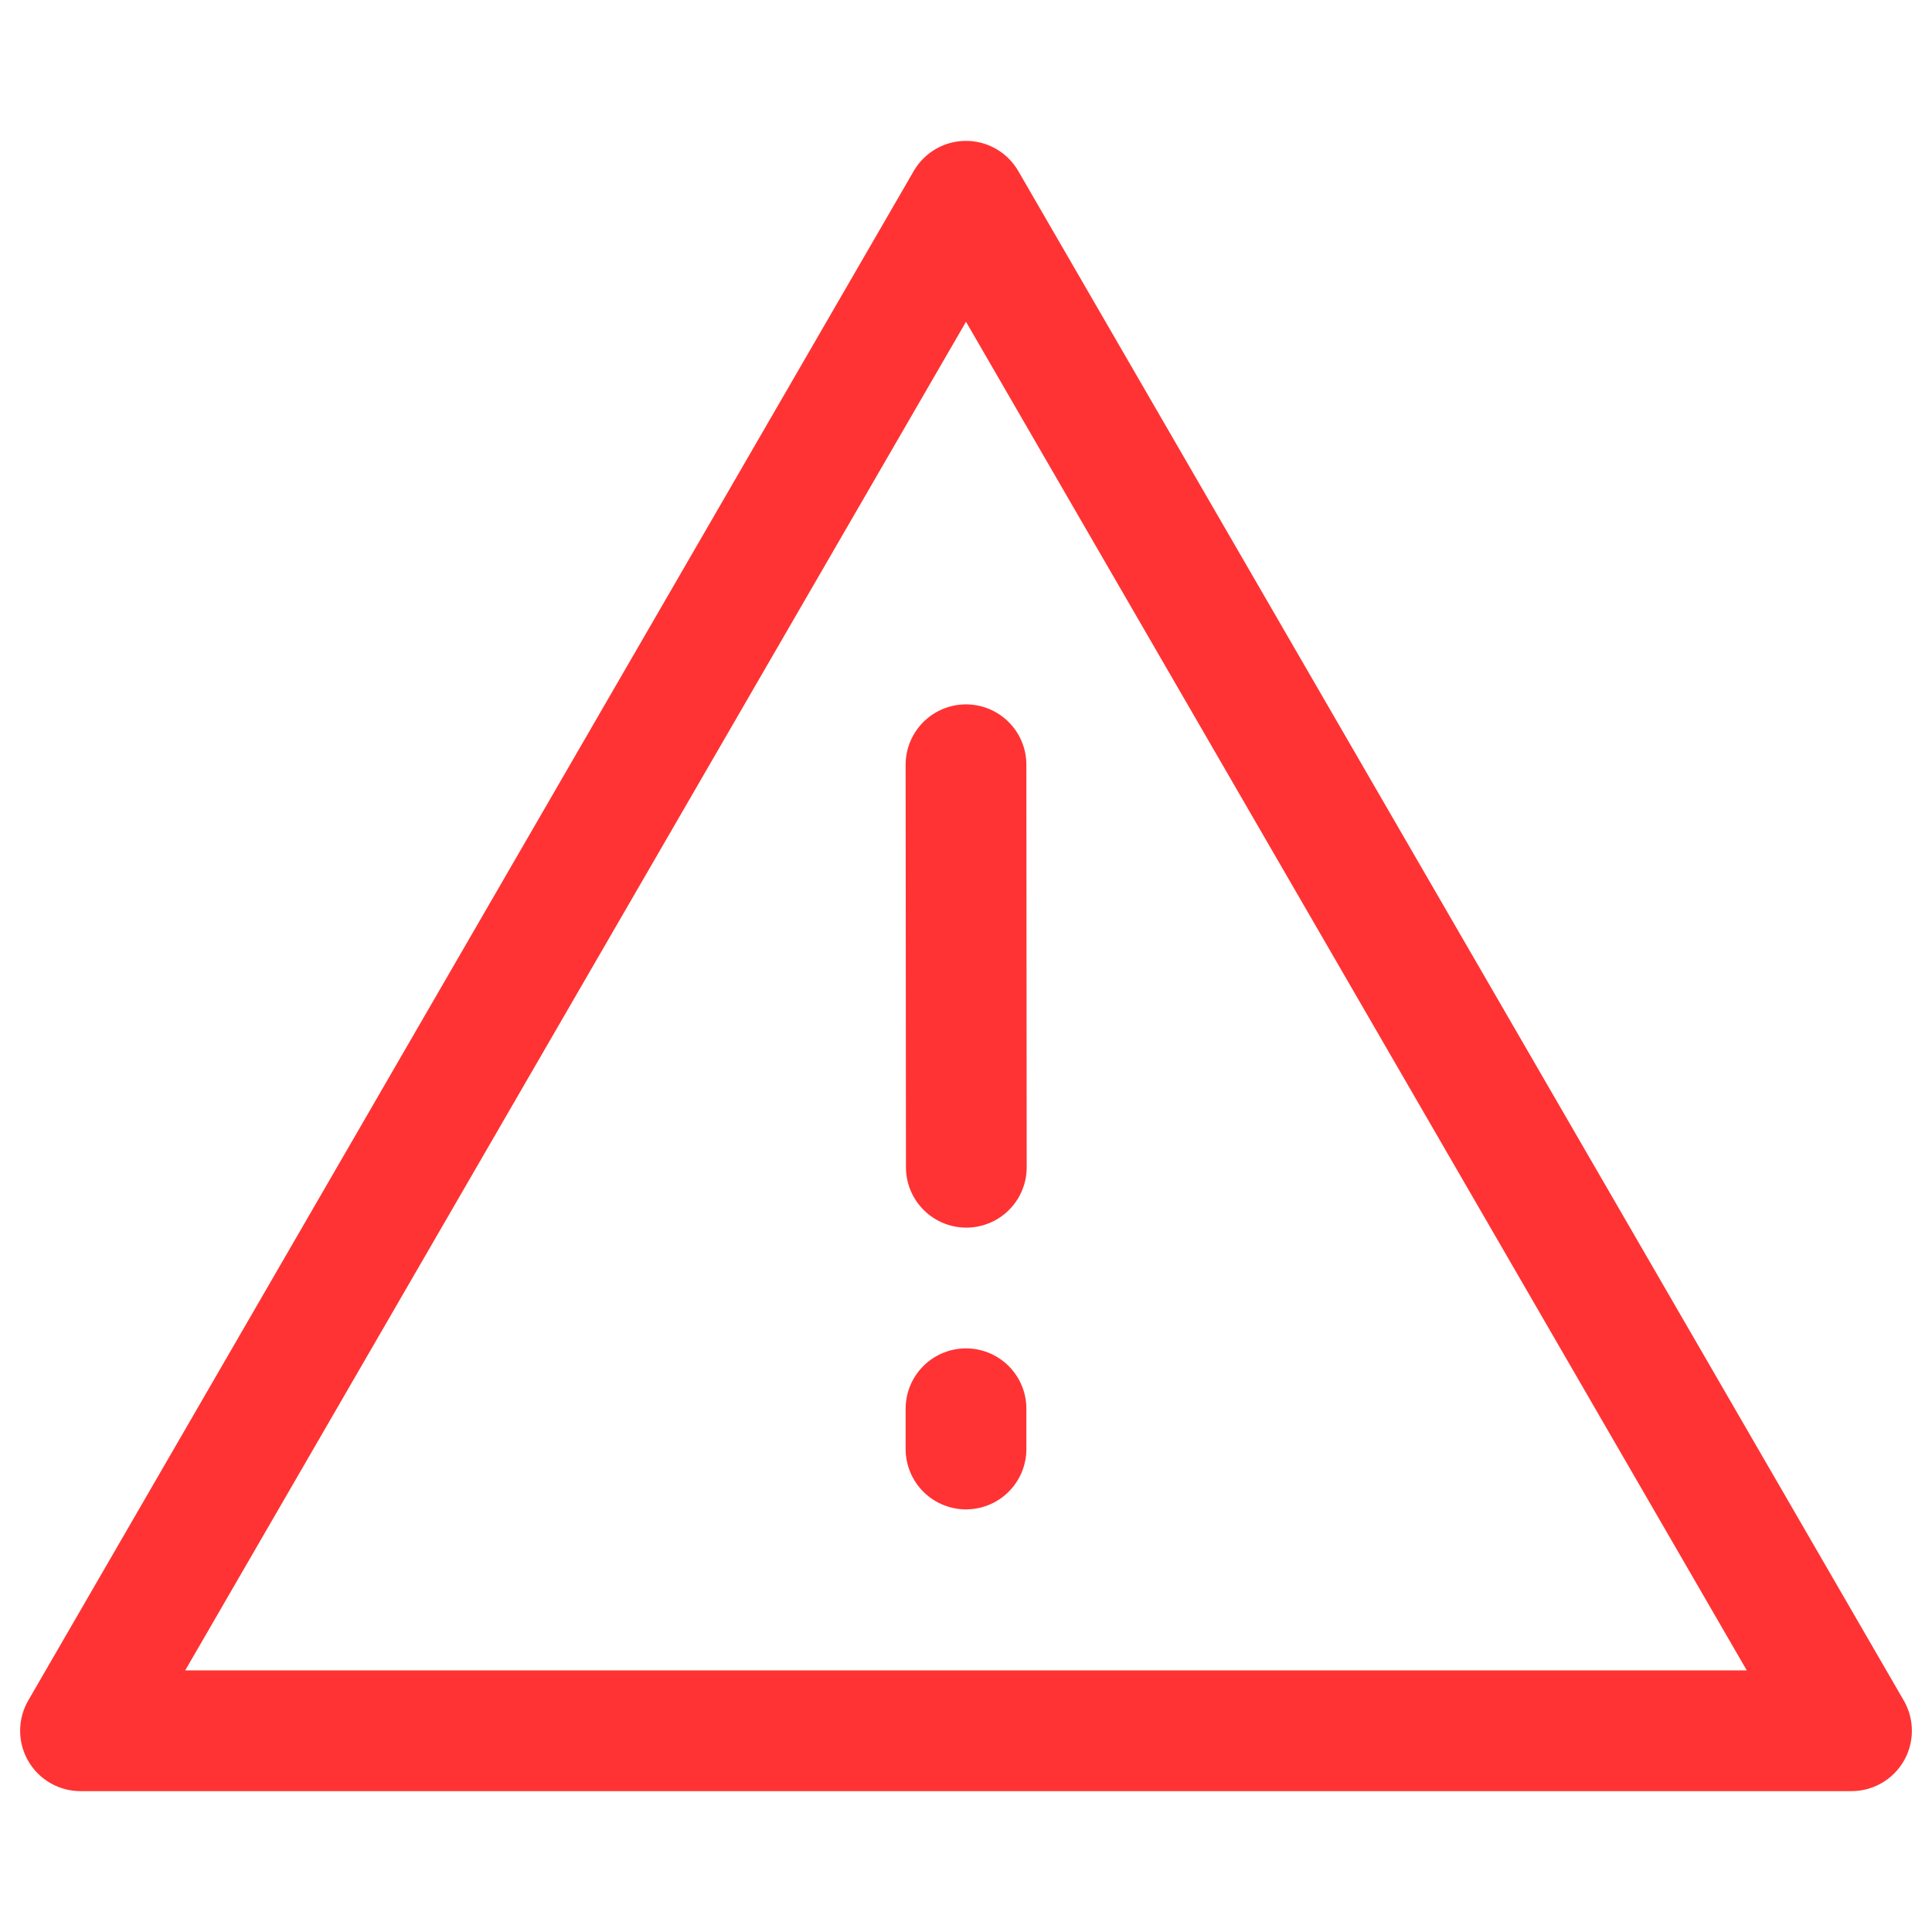 <svg width="24" height="24" viewBox="0 0 24 24" fill="none" xmlns="http://www.w3.org/2000/svg">
<path fill-rule="evenodd" clip-rule="evenodd" d="M12 2.5L1 21.5H23L12 2.5Z" stroke="#FF3333" stroke-width="1.5" stroke-linejoin="round"/>
<path d="M12 17.5V18" stroke="#FF3333" stroke-width="1.5" stroke-linecap="round"/>
<path d="M12 9.5L12.004 14.5" stroke="#FF3333" stroke-width="1.5" stroke-linecap="round"/>
</svg>
